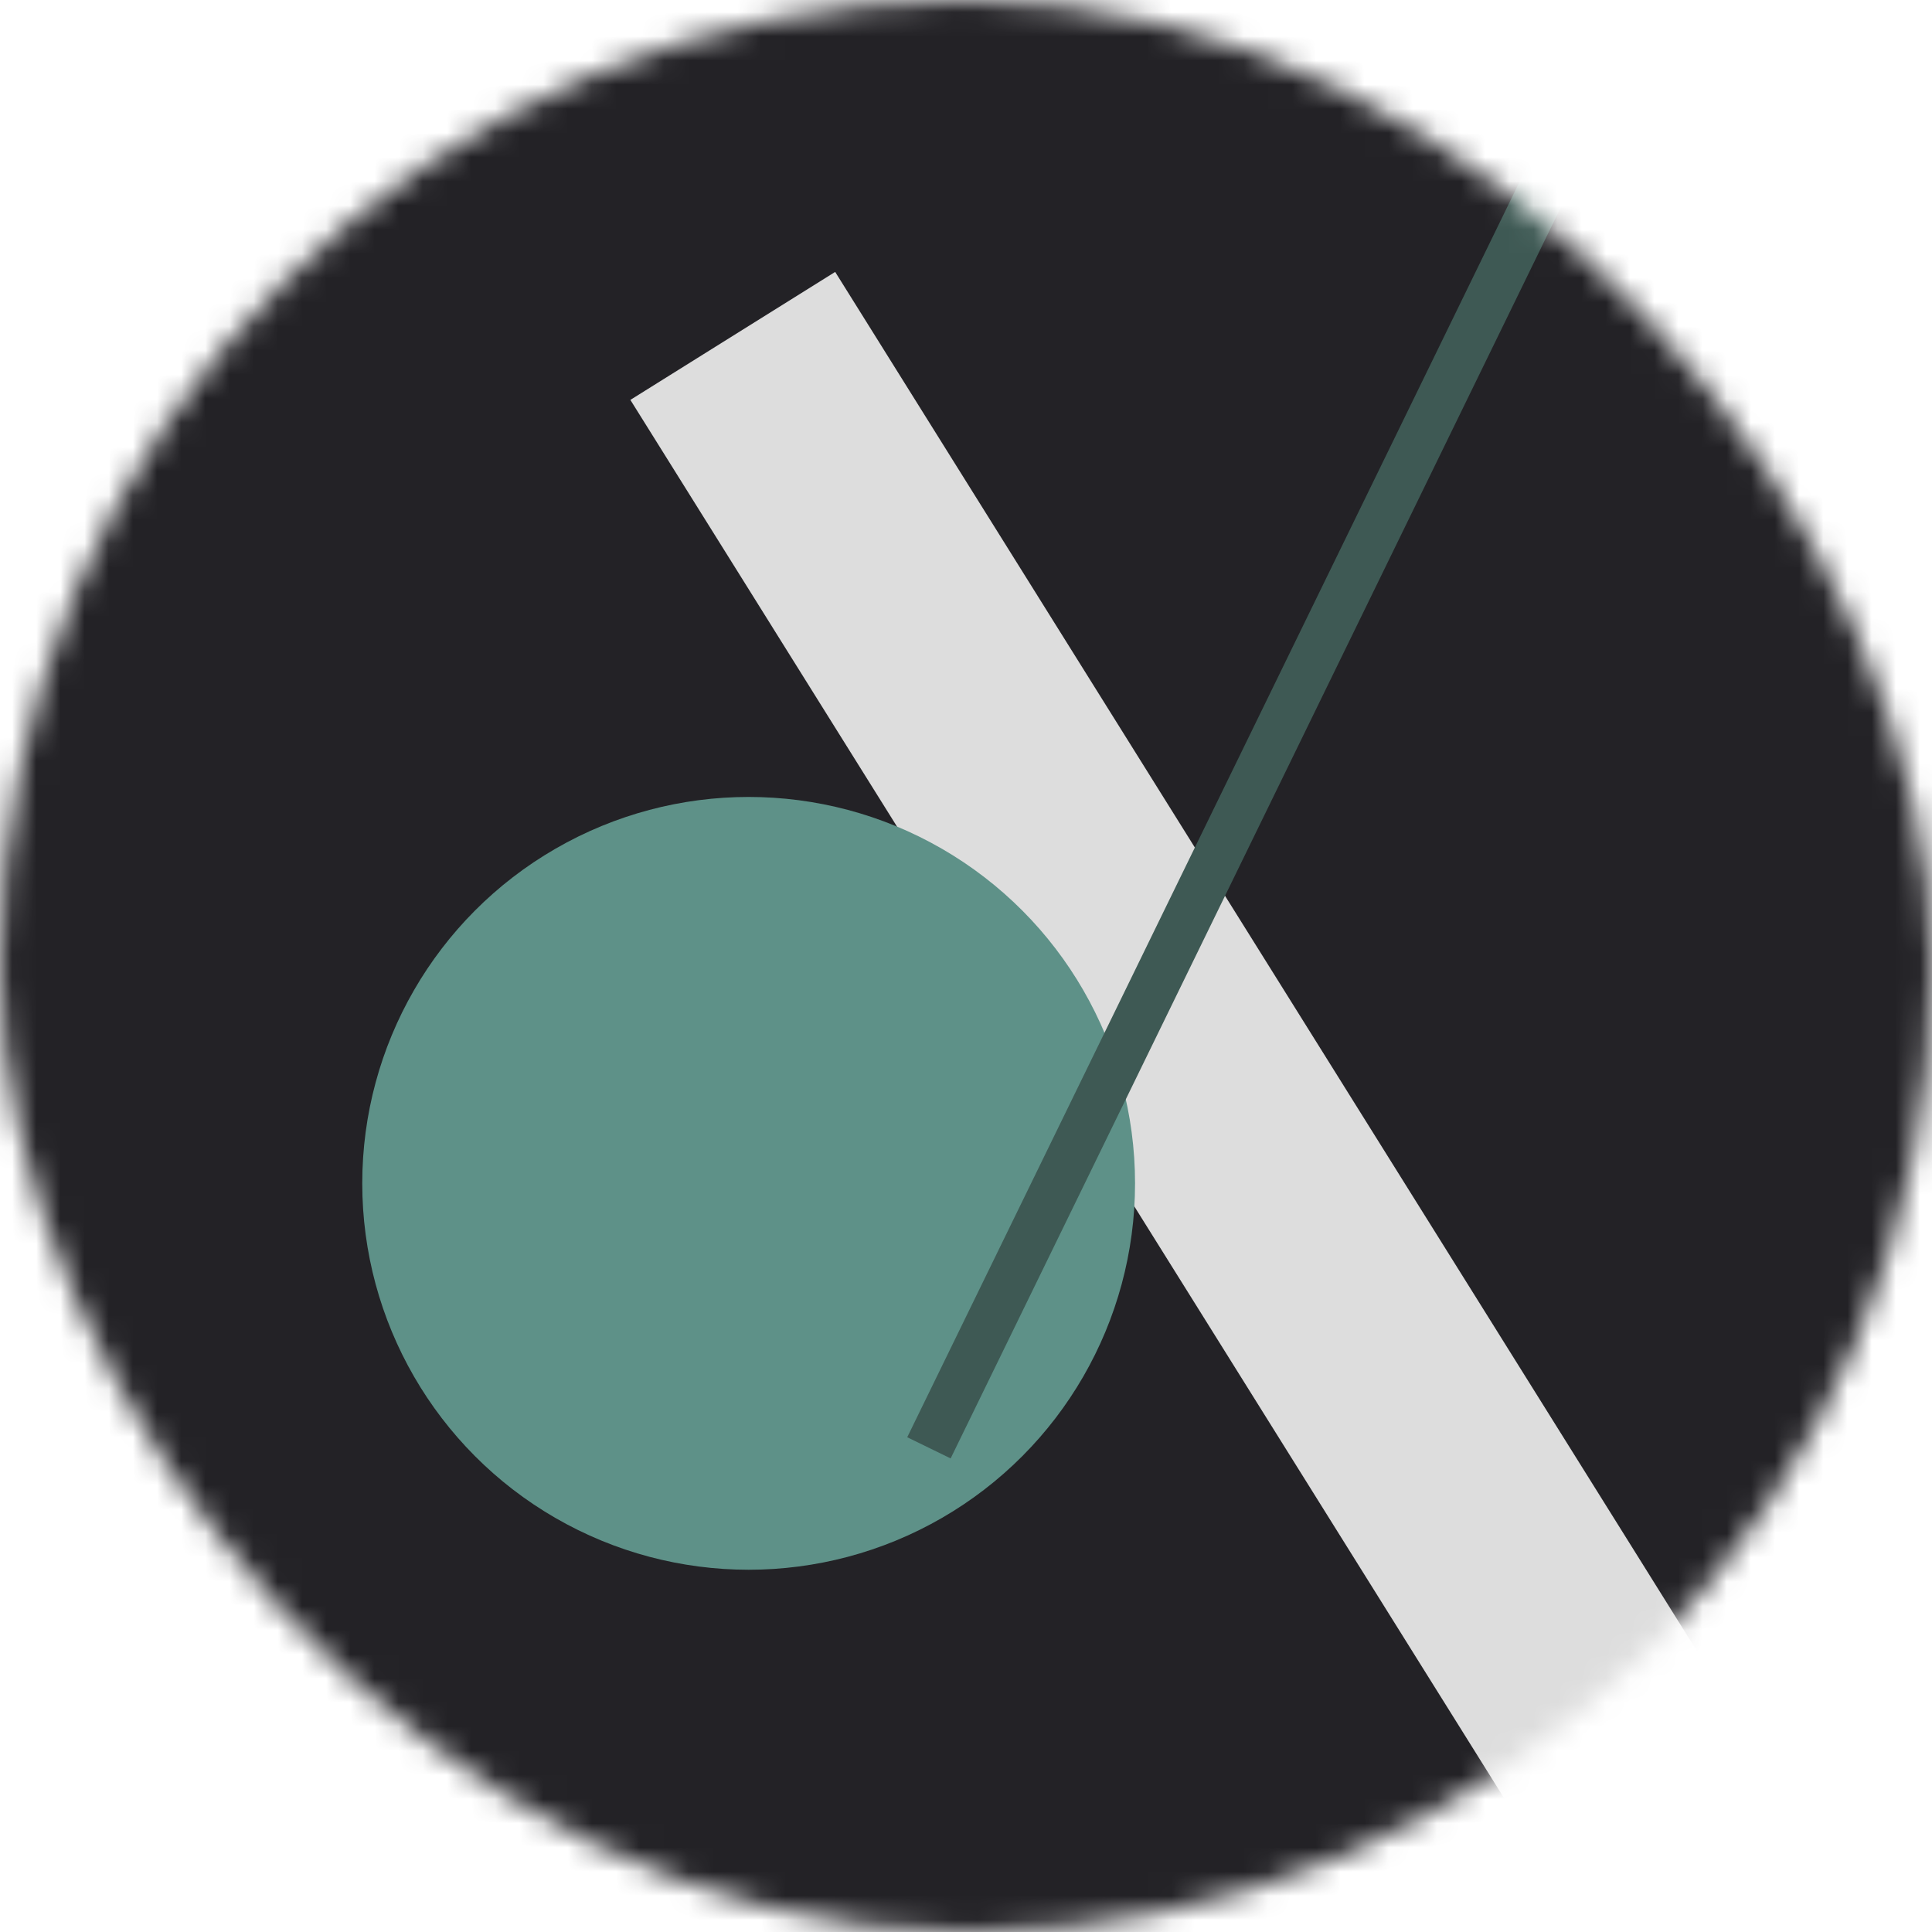 <!--
   - This Source Code Form is subject to the terms of the Mozilla Public
   - License, v. 2.0. If a copy of the MPL was not distributed with this
   - file, You can obtain one at http://mozilla.org/MPL/2.0/.
   -->
<svg viewBox="0 0 80 80" fill="none" role="img" xmlns="http://www.w3.org/2000/svg" width="120" height="120"><mask id="mask__bauhaus" maskUnits="userSpaceOnUse" x="0" y="0" width="80" height="80"><rect width="80" height="80" rx="160" fill="#FFFFFF"></rect></mask><g mask="url(#mask__bauhaus)"><rect width="80" height="80" fill="#232226"></rect><rect x="10" y="30" width="80" height="10" fill="#DDDDDD" transform="translate(2 2) rotate(58 40 40)"></rect><circle cx="40" cy="40" fill="#5E9188" r="16" transform="translate(-9 9)"></circle><line x1="0" y1="40" x2="80" y2="40" stroke-width="2" stroke="#3E5954" transform="translate(16 -16) rotate(116 40 40)"></line></g></svg>